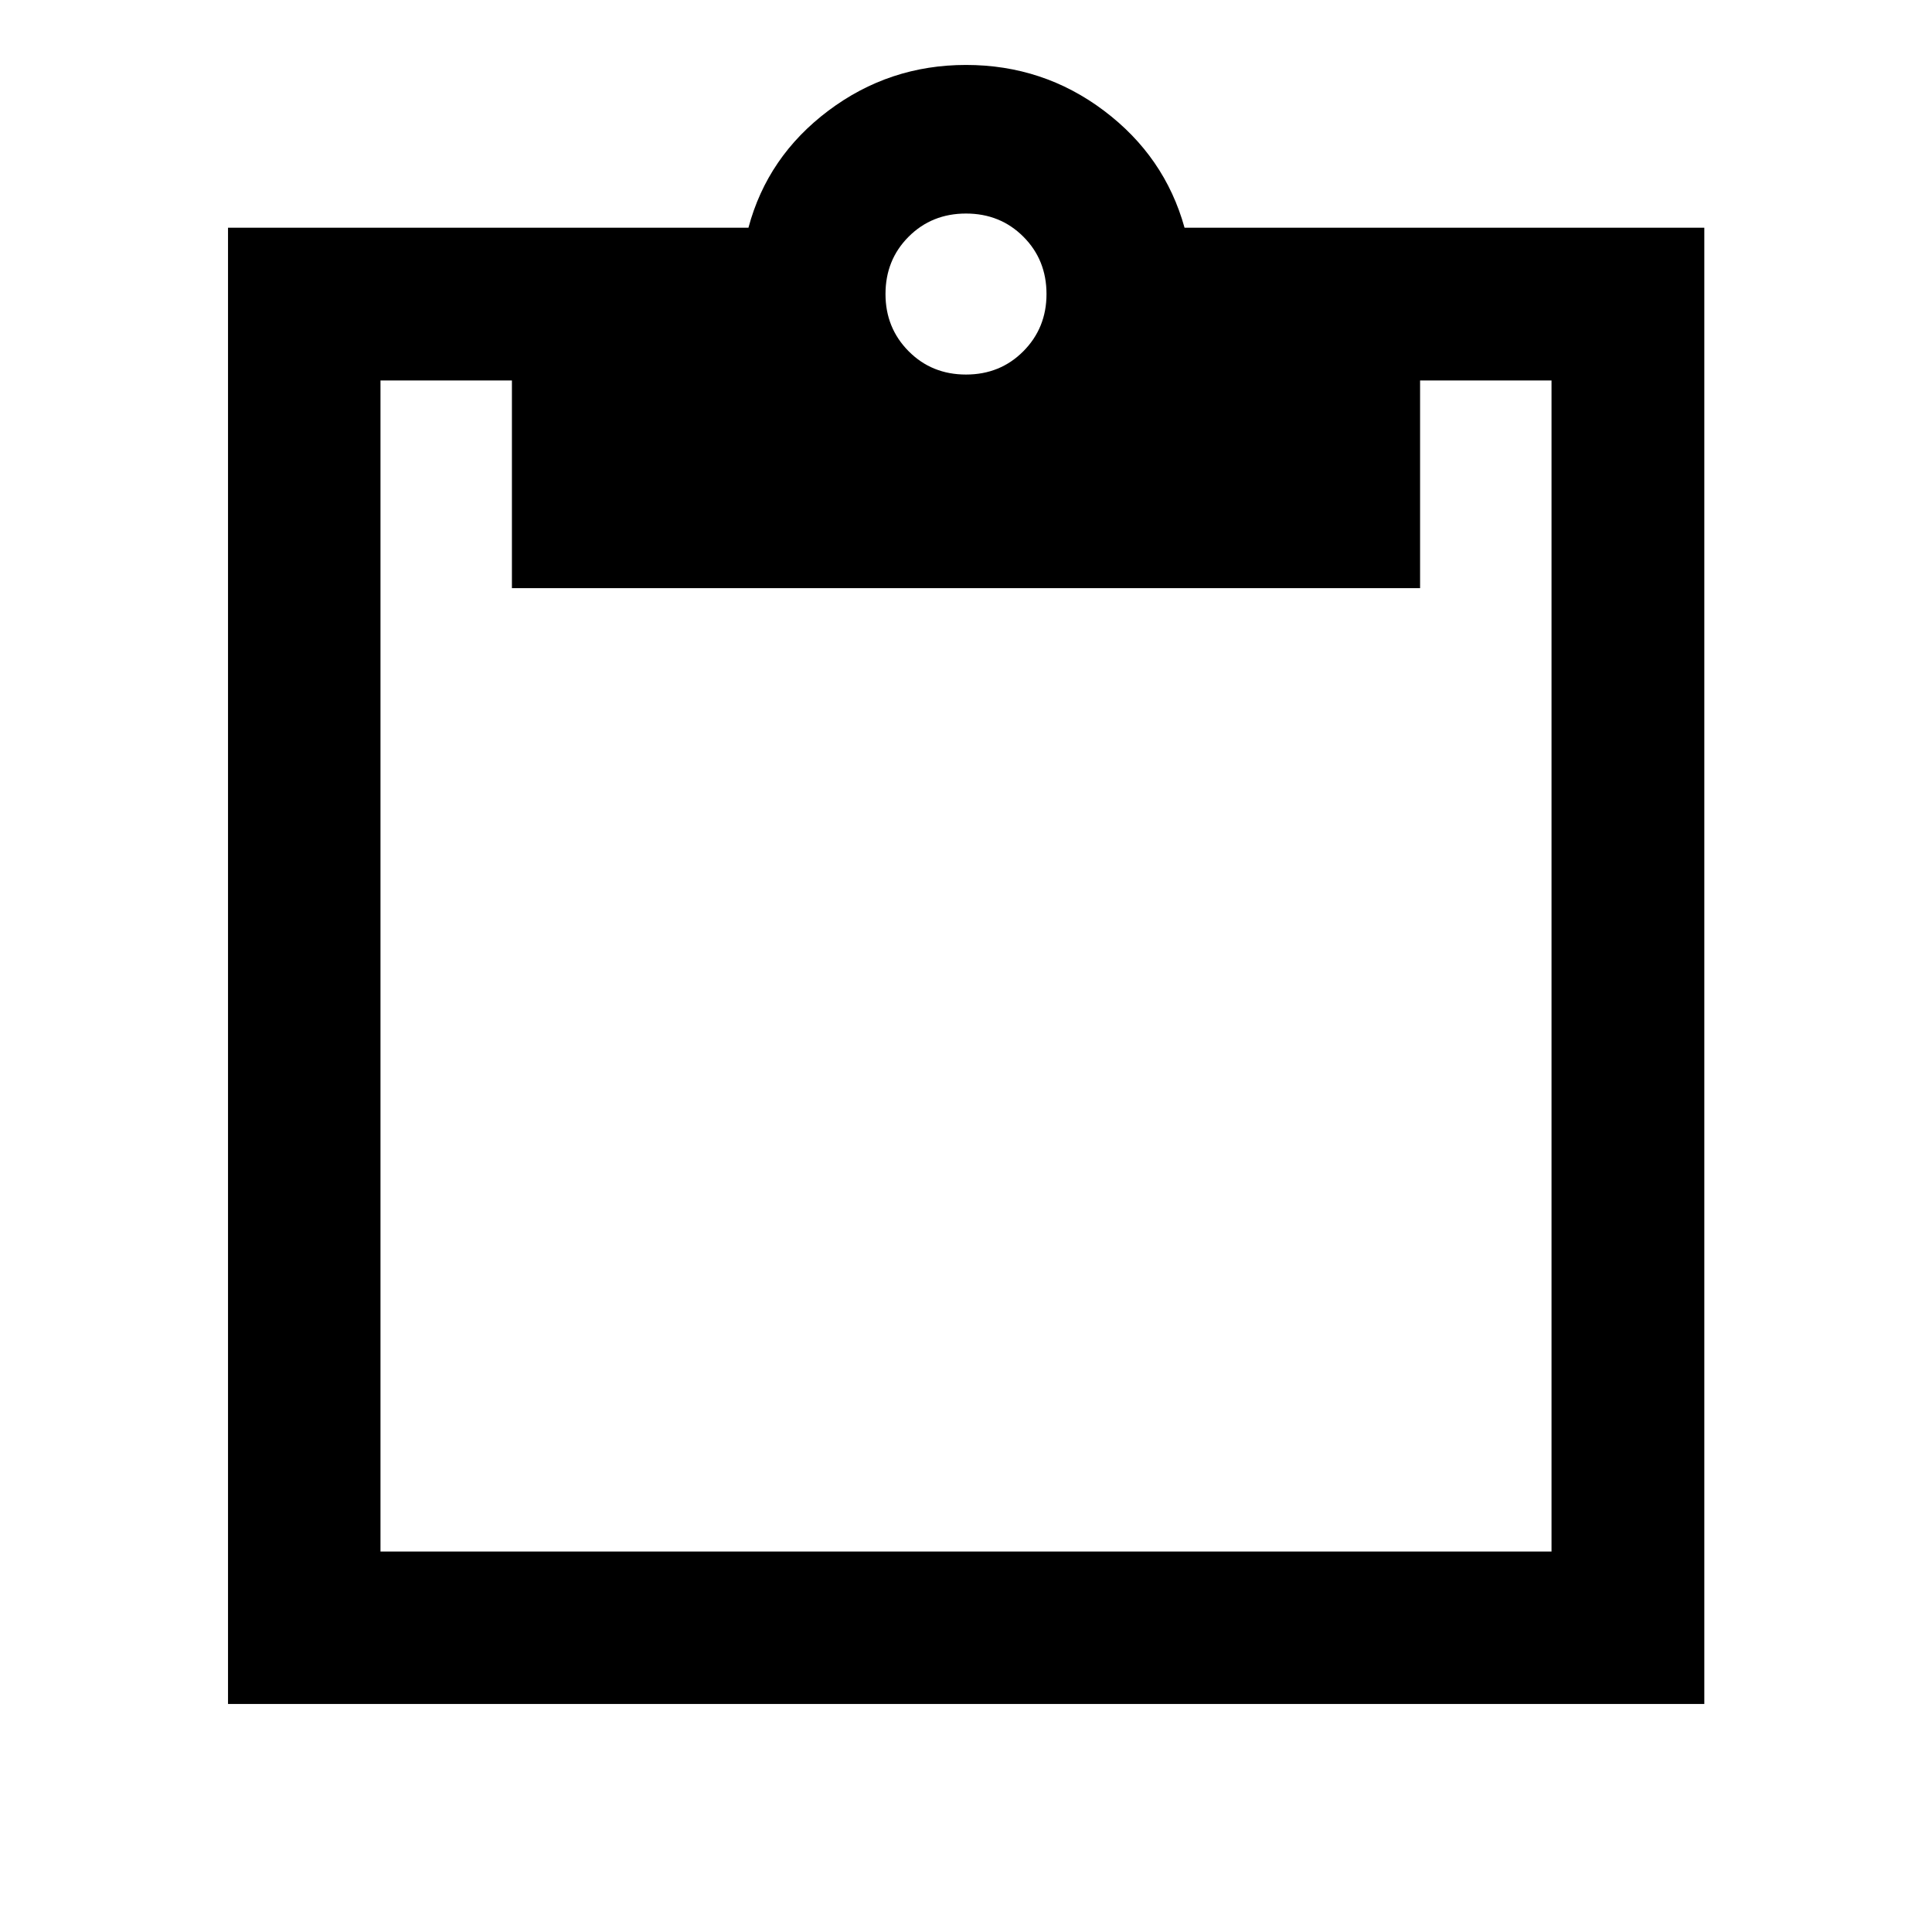<svg xmlns="http://www.w3.org/2000/svg" height="40" viewBox="0 -960 960 960" width="40"><path d="M113.3-113.3v-733.56h258.6q9.45-35.39 39.7-58.13 30.25-22.74 68.4-22.74 38.37 0 68.56 22.74 30.19 22.74 40.03 58.13h258.27v733.56H113.3Zm75.76-75.76h581.88v-581.88h-65.31v103.19H254.37v-103.19h-65.31v581.88ZM480-773.89q17 0 28.5-11.58t11.5-28.42q0-17-11.5-28.5t-28.5-11.5q-17 0-28.5 11.5t-11.5 28.5q0 16.84 11.5 28.42 11.5 11.58 28.5 11.58Z"/></svg>